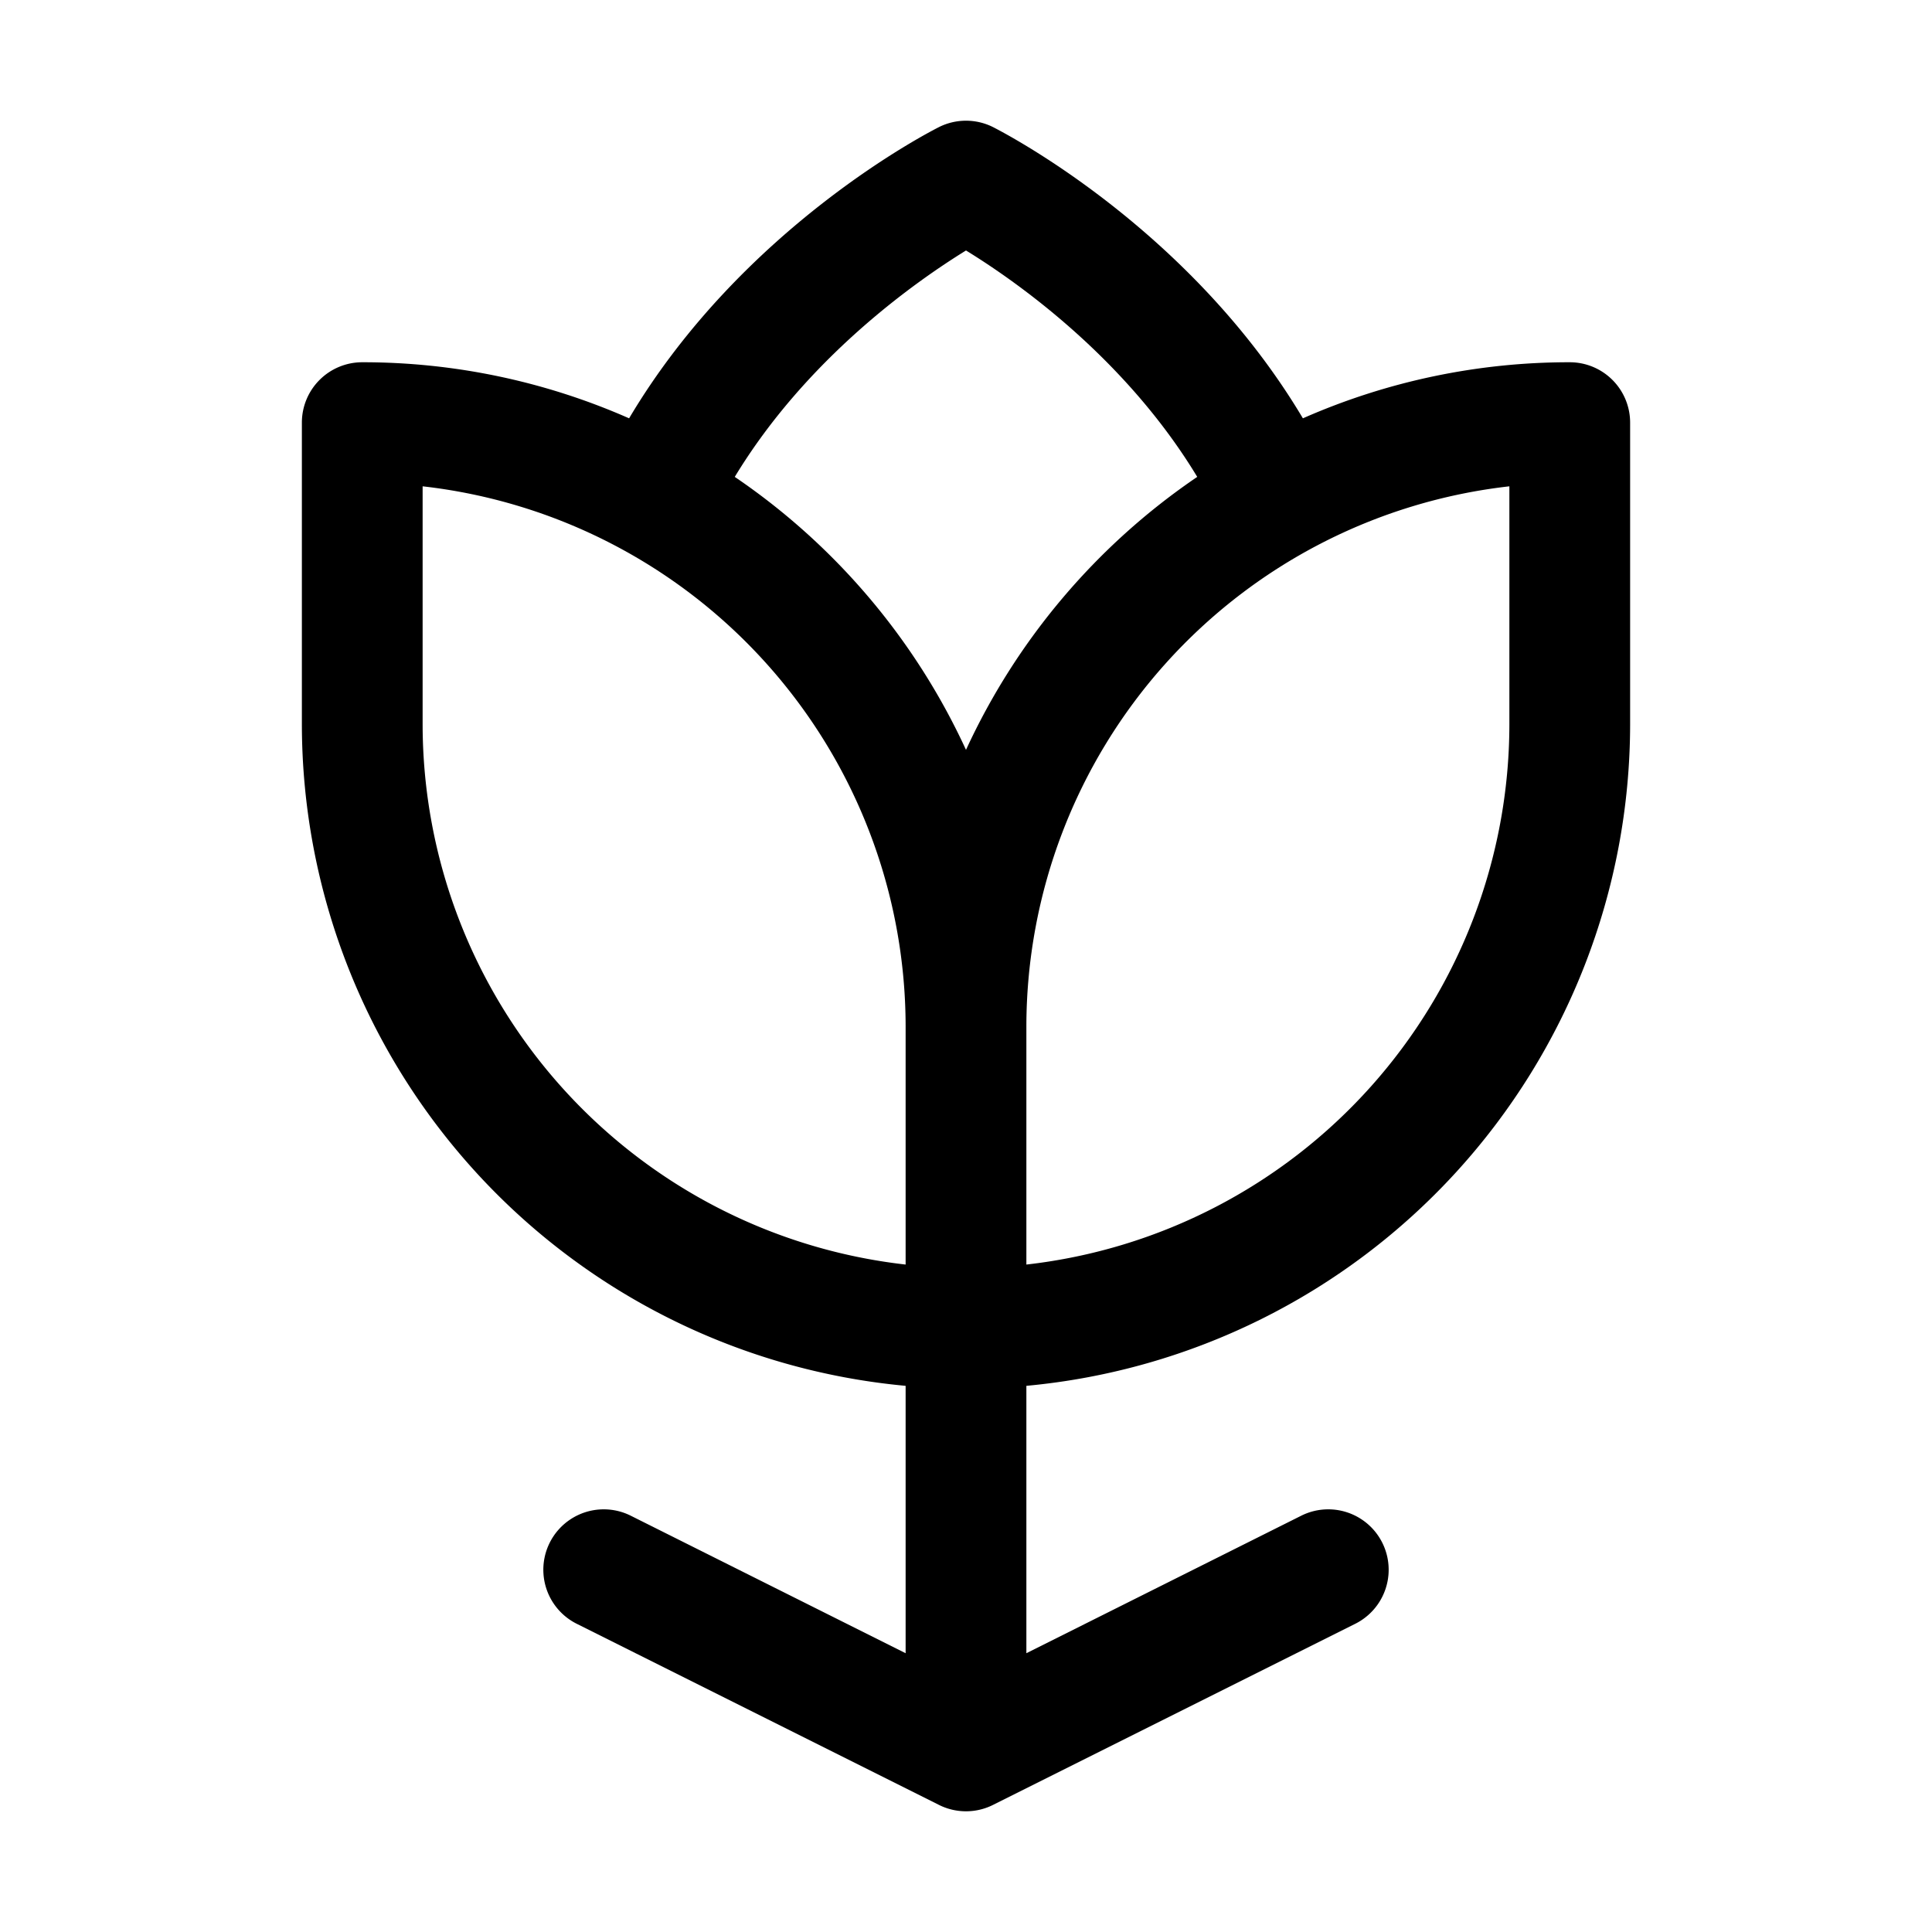 <?xml version="1.0" standalone="no"?>
<svg viewBox="0 0 256 256" fill="currentColor" xmlns="http://www.w3.org/2000/svg"><path d="M208,48a87.48,87.48,0,0,0-35.36,7.43c-15.1-25.37-39.92-38-41.06-38.59a8,8,0,0,0-7.16,0c-1.14.58-26,13.22-41.06,38.59A87.48,87.48,0,0,0,48,48a8,8,0,0,0-8,8V96a88.11,88.11,0,0,0,80,87.63v35.43L83.58,200.84a8,8,0,1,0-7.16,14.32l48,24a8,8,0,0,0,7.16,0l48-24a8,8,0,0,0-7.16-14.32L136,219.06V183.63A88.11,88.11,0,0,0,216,96V56A8,8,0,0,0,208,48ZM120,167.56A72.1,72.1,0,0,1,56,96V64.44A72.1,72.1,0,0,1,120,136Zm8-68.2A88.4,88.4,0,0,0,97.36,63.19c9.57-15.79,24-25.9,30.64-30,6.65,4.08,21.08,14.19,30.64,30A88.46,88.46,0,0,0,128,99.36ZM200,96a72.1,72.1,0,0,1-64,71.56V136a72.1,72.1,0,0,1,64-71.56Z"></path></svg>